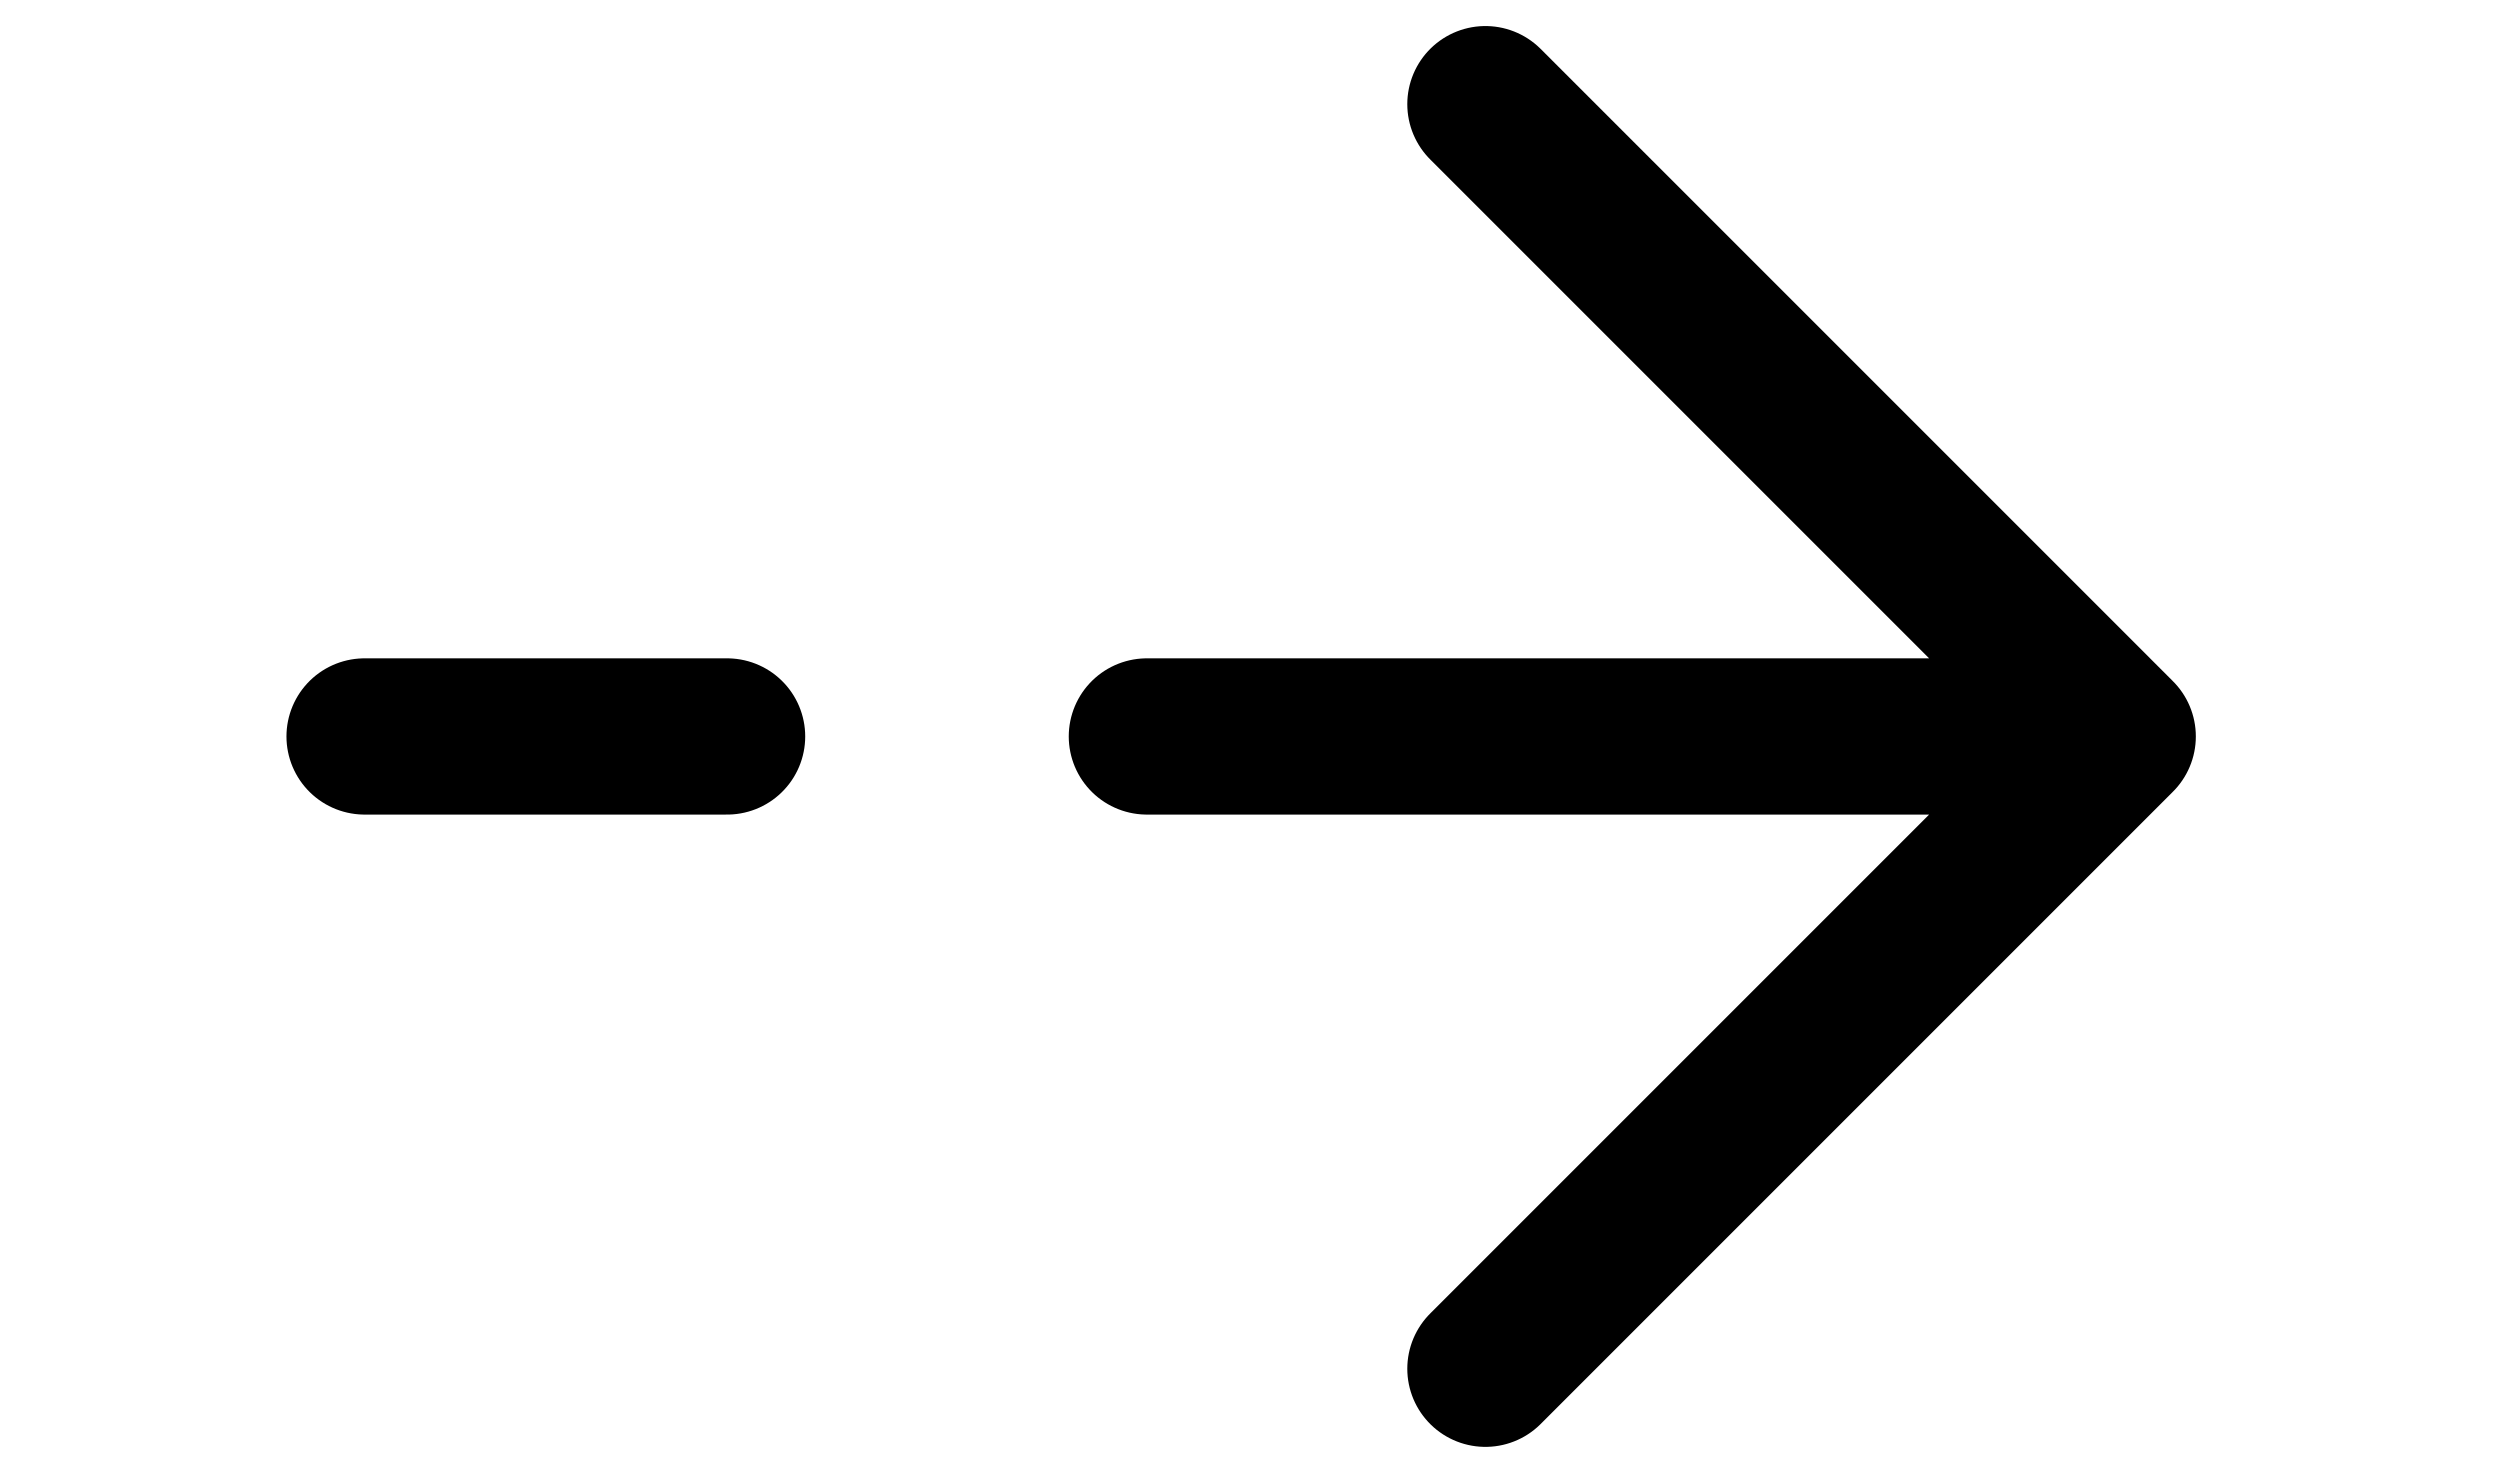<svg width="24" height="14" viewBox="0 0 19 14" fill="none" xmlns="http://www.w3.org/2000/svg">
<path d="M11.76 1L17.83 7.07M17.83 7.07L11.76 13.14M17.83 7.07H8.51M1 7.07H4.48" stroke="currentColor" stroke-width="1.5" stroke-miterlimit="10" stroke-linecap="round" stroke-linejoin="round"></path>
</svg>